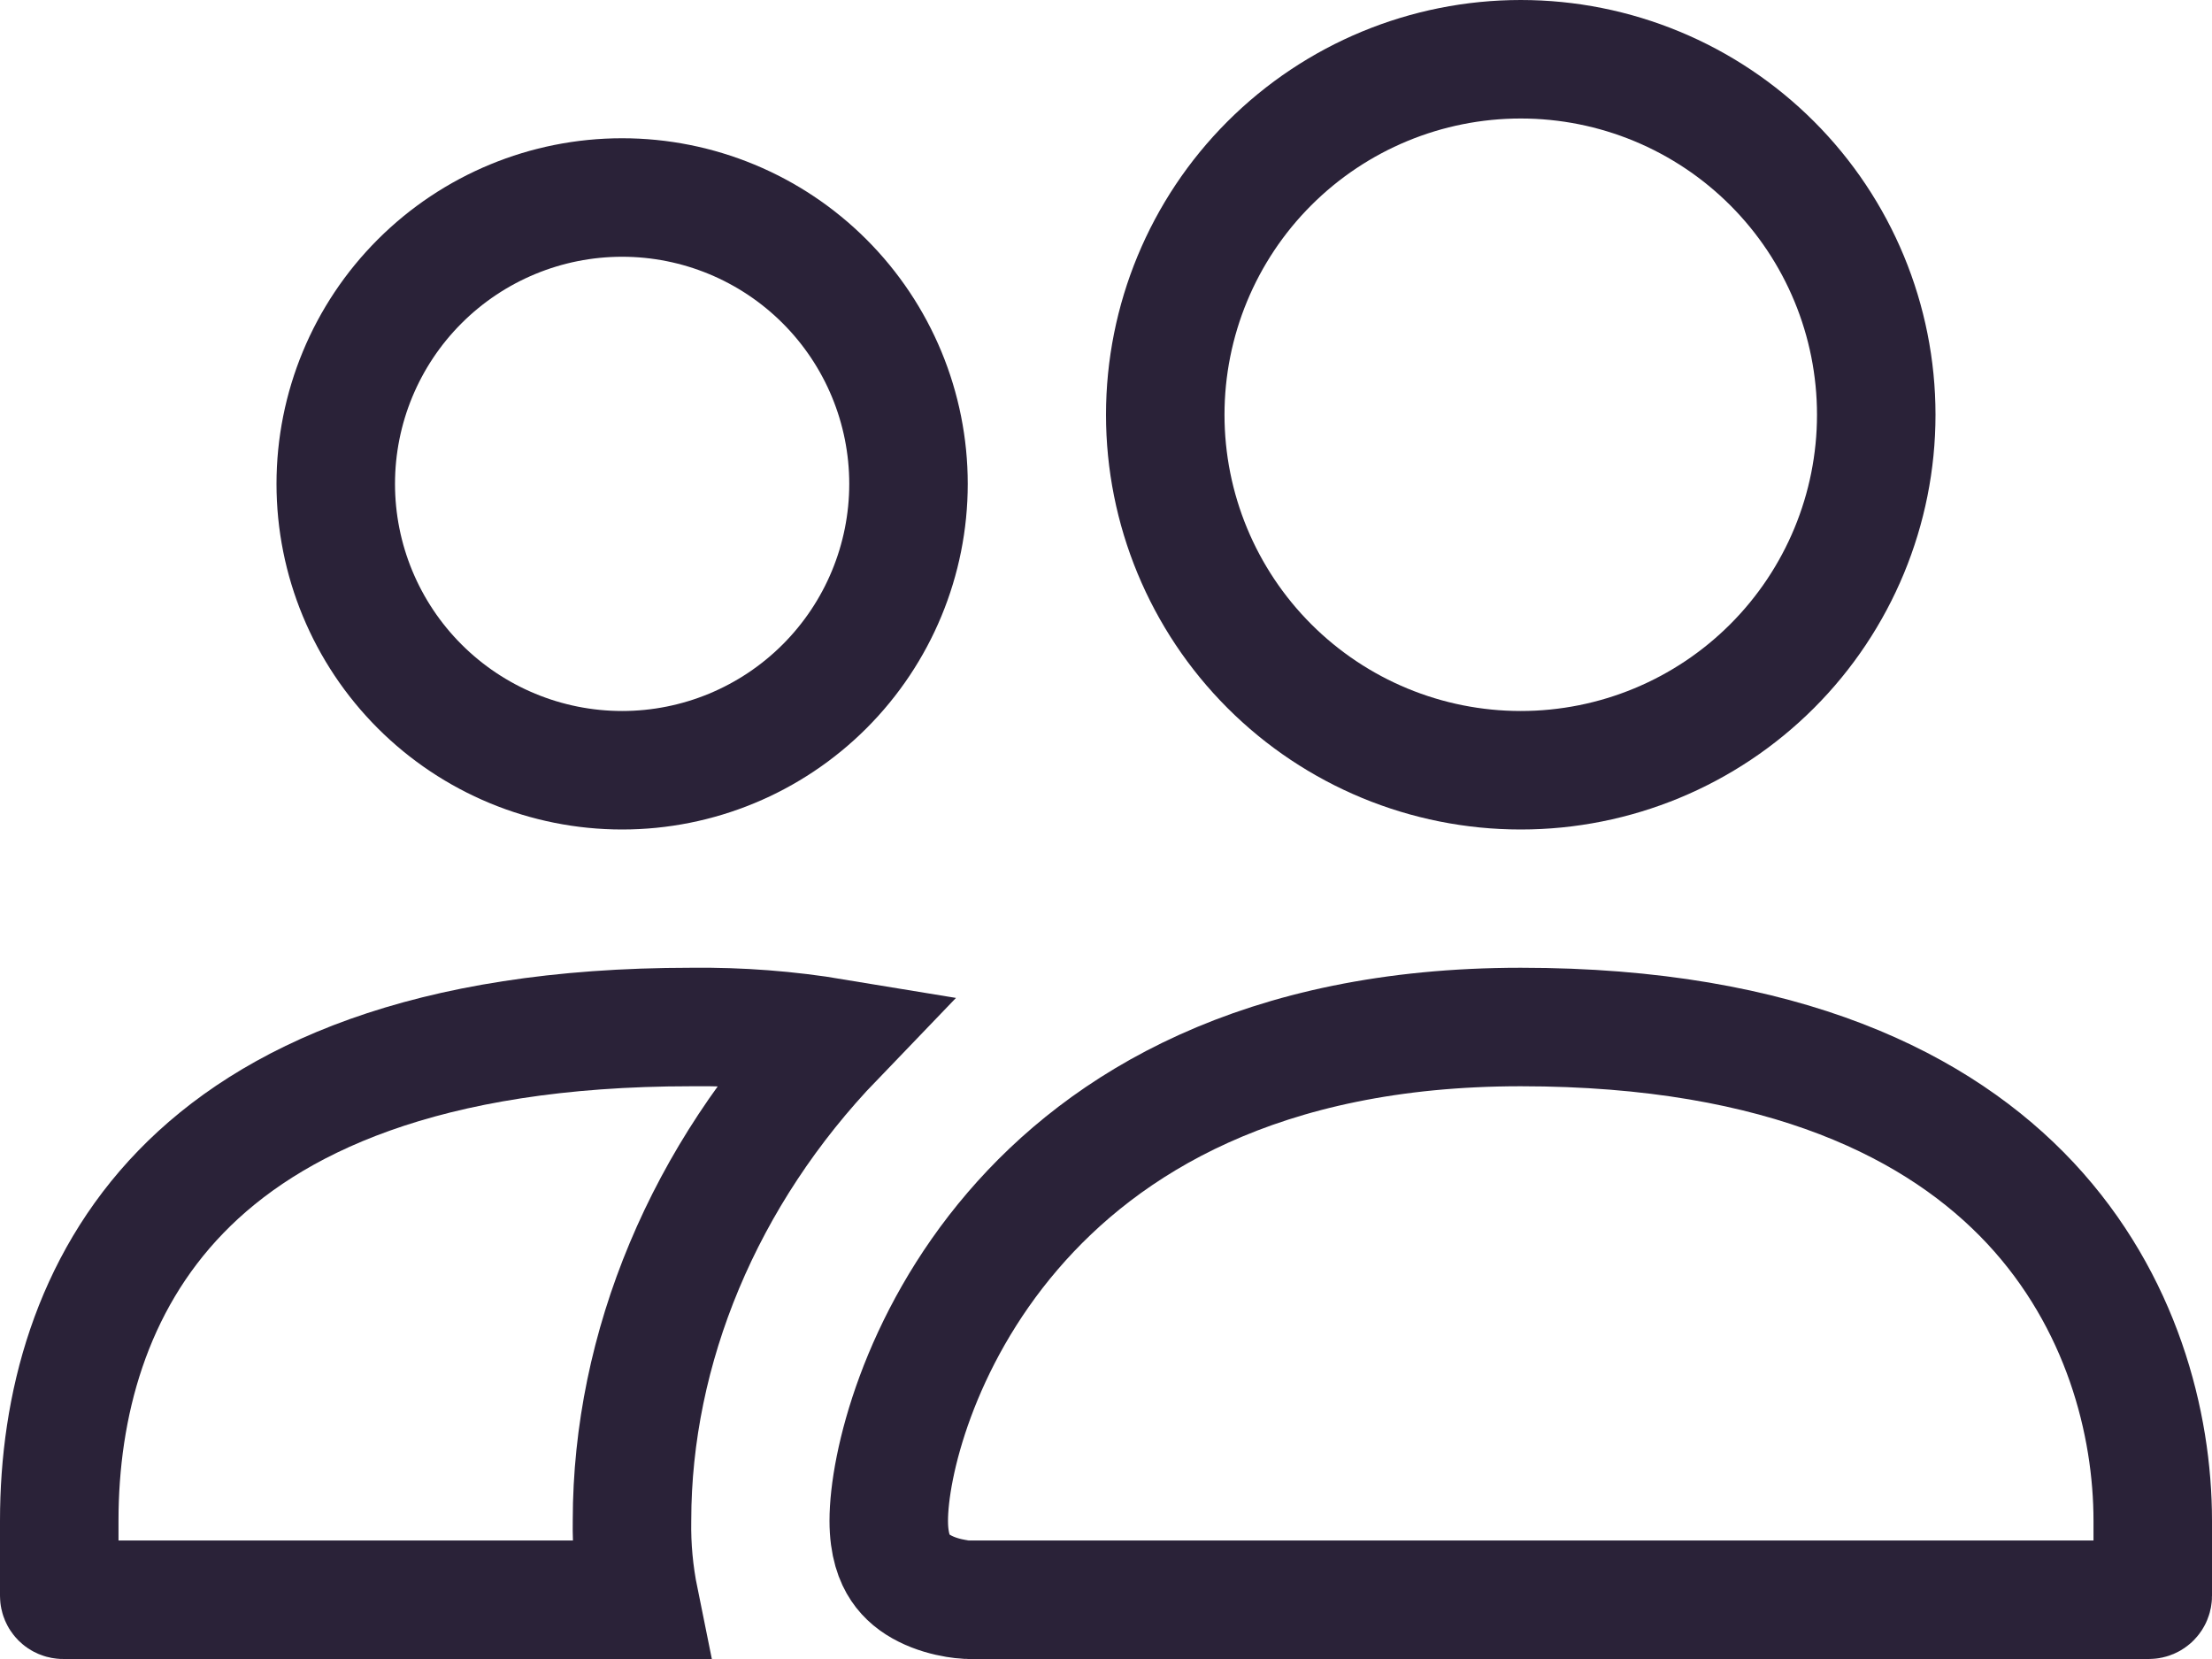 <svg width="28" height="21" viewBox="0 0 28 21" fill="none" xmlns="http://www.w3.org/2000/svg">
<path d="M12.256 20.25C12.256 20.25 12.255 20.25 12.255 20.25C12.251 20.25 12.242 20.25 12.228 20.248C12.2 20.247 12.156 20.242 12.1 20.233C11.985 20.214 11.843 20.177 11.71 20.11C11.581 20.046 11.474 19.96 11.398 19.846C11.324 19.736 11.25 19.556 11.25 19.25C11.25 18.555 11.623 16.977 12.819 15.582C13.985 14.222 15.962 13 19.25 13C22.591 13 24.561 14.009 25.702 15.23C26.857 16.468 27.25 18.019 27.25 19.25V19.252V19.255V19.257V19.259V19.262V19.264V19.267V19.269V19.271V19.273V19.276V19.278V19.28V19.283V19.285V19.288V19.29V19.292V19.294V19.297V19.299V19.301V19.304V19.306V19.308V19.311V19.313V19.315V19.317V19.32V19.322V19.324V19.327V19.329V19.331V19.334V19.336V19.338V19.34V19.343V19.345V19.347V19.349V19.352V19.354V19.356V19.358V19.361V19.363V19.365V19.367V19.37V19.372V19.374V19.377V19.379V19.381V19.383V19.386V19.388V19.39V19.392V19.394V19.397V19.399V19.401V19.403V19.405V19.408V19.41V19.412V19.414V19.416V19.419V19.421V19.423V19.425V19.427V19.43V19.432V19.434V19.436V19.439V19.441V19.443V19.445V19.447V19.449V19.452V19.454V19.456V19.458V19.46V19.462V19.465V19.467V19.469V19.471V19.473V19.475V19.477V19.48V19.482V19.484V19.486V19.488V19.49V19.492V19.495V19.497V19.499V19.501V19.503V19.505V19.507V19.509V19.512V19.514V19.516V19.518V19.52V19.522V19.524V19.526V19.529V19.531V19.533V19.535V19.537V19.539V19.541V19.543V19.545V19.547V19.549V19.552V19.554V19.556V19.558V19.56V19.562V19.564V19.566V19.568V19.57V19.572V19.574V19.576V19.578V19.58V19.582V19.584V19.587V19.589V19.591V19.593V19.595V19.597V19.599V19.601V19.603V19.605V19.607V19.609V19.611V19.613V19.615V19.617V19.619V19.621V19.623V19.625V19.627V19.629V19.631V19.633V19.635V19.637V19.639V19.641V19.643V19.645V19.647V19.649V19.651V19.653V19.655V19.657V19.659V19.661V19.663V19.665V19.667V19.669V19.671V19.673V19.675V19.677V19.678V19.68V19.682V19.684V19.686V19.688V19.69V19.692V19.694V19.696V19.698V19.7V19.702V19.704V19.706V19.708V19.71V19.712V19.713V19.715V19.717V19.719V19.721V19.723V19.725V19.727V19.729V19.731V19.733V19.734V19.736V19.738V19.74V19.742V19.744V19.746V19.748V19.75V19.751V19.753V19.755V19.757V19.759V19.761V19.763V19.765V19.766V19.768V19.77V19.772V19.774V19.776V19.778V19.779V19.781V19.783V19.785V19.787V19.789V19.791V19.792V19.794V19.796V19.798V19.8V19.802V19.803V19.805V19.807V19.809V19.811V19.812V19.814V19.816V19.818V19.82V19.822V19.823V19.825V19.827V19.829V19.831V19.832V19.834V19.836V19.838V19.84V19.841V19.843V19.845V19.847V19.849V19.85V19.852V19.854V19.856V19.858V19.859V19.861V19.863V19.865V19.866V19.868V19.87V19.872V19.873V19.875V19.877V19.879V19.88V19.882V19.884V19.886V19.887V19.889V19.891V19.893V19.894V19.896V19.898V19.899V19.901V19.903V19.905V19.907V19.908V19.91V19.912V19.913V19.915V19.917V19.919V19.92V19.922V19.924V19.925V19.927V19.929V19.93V19.932V19.934V19.936V19.937V19.939V19.941V19.942V19.944V19.946V19.947V19.949V19.951V19.952V19.954V19.956V19.957V19.959V19.961V19.962V19.964V19.966V19.967V19.969V19.971V19.972V19.974V19.976V19.977V19.979V19.98V19.982V19.984V19.985V19.987V19.989V19.99V19.992V19.994V19.995V19.997V19.998V20V20.002V20.003V20.005V20.007V20.008V20.01V20.012V20.013V20.015V20.016V20.018V20.02V20.021V20.023V20.024V20.026V20.027V20.029V20.031V20.032V20.034V20.035V20.037V20.039V20.04V20.042V20.043V20.045V20.047V20.048V20.05V20.051V20.053V20.054V20.056V20.058V20.059V20.061V20.062V20.064V20.065V20.067V20.068V20.07V20.071V20.073V20.075V20.076V20.078V20.079V20.081V20.082V20.084V20.085V20.087V20.088V20.09V20.091V20.093V20.094V20.096V20.098V20.099V20.101V20.102V20.104V20.105V20.107V20.108V20.11V20.111V20.113V20.114V20.116V20.117V20.119V20.12V20.122V20.123V20.125V20.126V20.128V20.129V20.13V20.132V20.133V20.135V20.136V20.138V20.139V20.141V20.142V20.144V20.145V20.147V20.148V20.149V20.151V20.152V20.154V20.155V20.157V20.158V20.16V20.161V20.163V20.164V20.165V20.167V20.168V20.17V20.171V20.173V20.174V20.175V20.177V20.178V20.18V20.181V20.183V20.184V20.185V20.187V20.188V20.19V20.191V20.192V20.194V20.195V20.197V20.198V20.2V20.201C27.25 20.227 27.229 20.25 27.2 20.25H12.256ZM22.432 8.432C21.588 9.276 20.444 9.75 19.25 9.75C18.056 9.75 16.912 9.276 16.068 8.432C15.224 7.588 14.75 6.443 14.75 5.25C14.75 4.057 15.224 2.912 16.068 2.068C16.912 1.224 18.056 0.75 19.25 0.75C20.444 0.75 21.588 1.224 22.432 2.068C23.276 2.912 23.75 4.057 23.75 5.25C23.75 6.443 23.276 7.588 22.432 8.432Z" stroke="#2A2238" stroke-width="1.5"/>
<path d="M8.75 13V13L8.759 13C9.367 12.993 9.974 13.04 10.572 13.139C8.908 14.868 8.002 17.067 8 19.244C7.994 19.582 8.026 19.92 8.093 20.25H0.8C0.771 20.25 0.75 20.227 0.75 20.201V20.2V20.198V20.197V20.195V20.194V20.192V20.191V20.19V20.188V20.187V20.185V20.184V20.183V20.181V20.18V20.178V20.177V20.175V20.174V20.173V20.171V20.17V20.168V20.167V20.166V20.164V20.163V20.161V20.16V20.158V20.157V20.155V20.154V20.152V20.151V20.149V20.148V20.147V20.145V20.144V20.142V20.141V20.139V20.138V20.136V20.135V20.133V20.132V20.13V20.129V20.128V20.126V20.125V20.123V20.122V20.12V20.119V20.117V20.116V20.114V20.113V20.111V20.11V20.108V20.107V20.105V20.104V20.102V20.101V20.099V20.098V20.096V20.094V20.093V20.091V20.09V20.088V20.087V20.085V20.084V20.082V20.081V20.079V20.078V20.076V20.075V20.073V20.072V20.07V20.068V20.067V20.065V20.064V20.062V20.061V20.059V20.058V20.056V20.054V20.053V20.051V20.05V20.048V20.047V20.045V20.043V20.042V20.04V20.039V20.037V20.035V20.034V20.032V20.031V20.029V20.027V20.026V20.024V20.023V20.021V20.02V20.018V20.016V20.015V20.013V20.012V20.01V20.008V20.007V20.005V20.003V20.002V20V19.998V19.997V19.995V19.994V19.992V19.99V19.989V19.987V19.985V19.984V19.982V19.981V19.979V19.977V19.976V19.974V19.972V19.971V19.969V19.967V19.966V19.964V19.962V19.961V19.959V19.957V19.956V19.954V19.952V19.951V19.949V19.947V19.946V19.944V19.942V19.941V19.939V19.937V19.936V19.934V19.932V19.93V19.929V19.927V19.925V19.924V19.922V19.92V19.919V19.917V19.915V19.913V19.912V19.91V19.908V19.907V19.905V19.903V19.901V19.9V19.898V19.896V19.894V19.893V19.891V19.889V19.887V19.886V19.884V19.882V19.88V19.879V19.877V19.875V19.873V19.872V19.87V19.868V19.866V19.865V19.863V19.861V19.859V19.858V19.856V19.854V19.852V19.85V19.849V19.847V19.845V19.843V19.841V19.84V19.838V19.836V19.834V19.832V19.831V19.829V19.827V19.825V19.823V19.822V19.82V19.818V19.816V19.814V19.813V19.811V19.809V19.807V19.805V19.803V19.802V19.8V19.798V19.796V19.794V19.792V19.791V19.789V19.787V19.785V19.783V19.781V19.779V19.778V19.776V19.774V19.772V19.77V19.768V19.767V19.765V19.763V19.761V19.759V19.757V19.755V19.753V19.752V19.75V19.748V19.746V19.744V19.742V19.74V19.738V19.736V19.734V19.733V19.731V19.729V19.727V19.725V19.723V19.721V19.719V19.717V19.715V19.713V19.712V19.71V19.708V19.706V19.704V19.702V19.7V19.698V19.696V19.694V19.692V19.69V19.688V19.686V19.684V19.683V19.68V19.678V19.677V19.675V19.673V19.671V19.669V19.667V19.665V19.663V19.661V19.659V19.657V19.655V19.653V19.651V19.649V19.647V19.645V19.643V19.641V19.639V19.637V19.635V19.633V19.631V19.629V19.627V19.625V19.623V19.621V19.619V19.617V19.615V19.613V19.611V19.609V19.607V19.605V19.603V19.601V19.599V19.597V19.595V19.593V19.591V19.589V19.587V19.584V19.582V19.58V19.578V19.576V19.574V19.572V19.57V19.568V19.566V19.564V19.562V19.56V19.558V19.556V19.554V19.552V19.549V19.547V19.545V19.543V19.541V19.539V19.537V19.535V19.533V19.531V19.529V19.526V19.524V19.522V19.52V19.518V19.516V19.514V19.512V19.509V19.507V19.505V19.503V19.501V19.499V19.497V19.495V19.492V19.49V19.488V19.486V19.484V19.482V19.48V19.477V19.475V19.473V19.471V19.469V19.467V19.465V19.462V19.46V19.458V19.456V19.454V19.452V19.449V19.447V19.445V19.443V19.441V19.439V19.436V19.434V19.432V19.43V19.428V19.425V19.423V19.421V19.419V19.417V19.414V19.412V19.41V19.408V19.405V19.403V19.401V19.399V19.397V19.394V19.392V19.39V19.388V19.386V19.383V19.381V19.379V19.377V19.374V19.372V19.37V19.367V19.365V19.363V19.361V19.358V19.356V19.354V19.352V19.349V19.347V19.345V19.343V19.34V19.338V19.336V19.334V19.331V19.329V19.327V19.324V19.322V19.32V19.317V19.315V19.313V19.311V19.308V19.306V19.304V19.301V19.299V19.297V19.294V19.292V19.29V19.288V19.285V19.283V19.28V19.278V19.276V19.273V19.271V19.269V19.267V19.264V19.262V19.259V19.257V19.255V19.252V19.25C0.75 17.799 1.151 16.261 2.289 15.087C3.419 13.92 5.386 13 8.75 13Z" stroke="#2A2238" stroke-width="1.5"/>
<path d="M10.438 8.688C9.758 9.368 8.836 9.75 7.875 9.75C6.914 9.75 5.992 9.368 5.312 8.688C4.632 8.008 4.25 7.086 4.25 6.125C4.25 5.164 4.632 4.242 5.312 3.562C5.992 2.882 6.914 2.5 7.875 2.5C8.836 2.5 9.758 2.882 10.438 3.562C11.118 4.242 11.5 5.164 11.5 6.125C11.5 7.086 11.118 8.008 10.438 8.688Z" stroke="#2A2238" stroke-width="1.5"/>
</svg>
